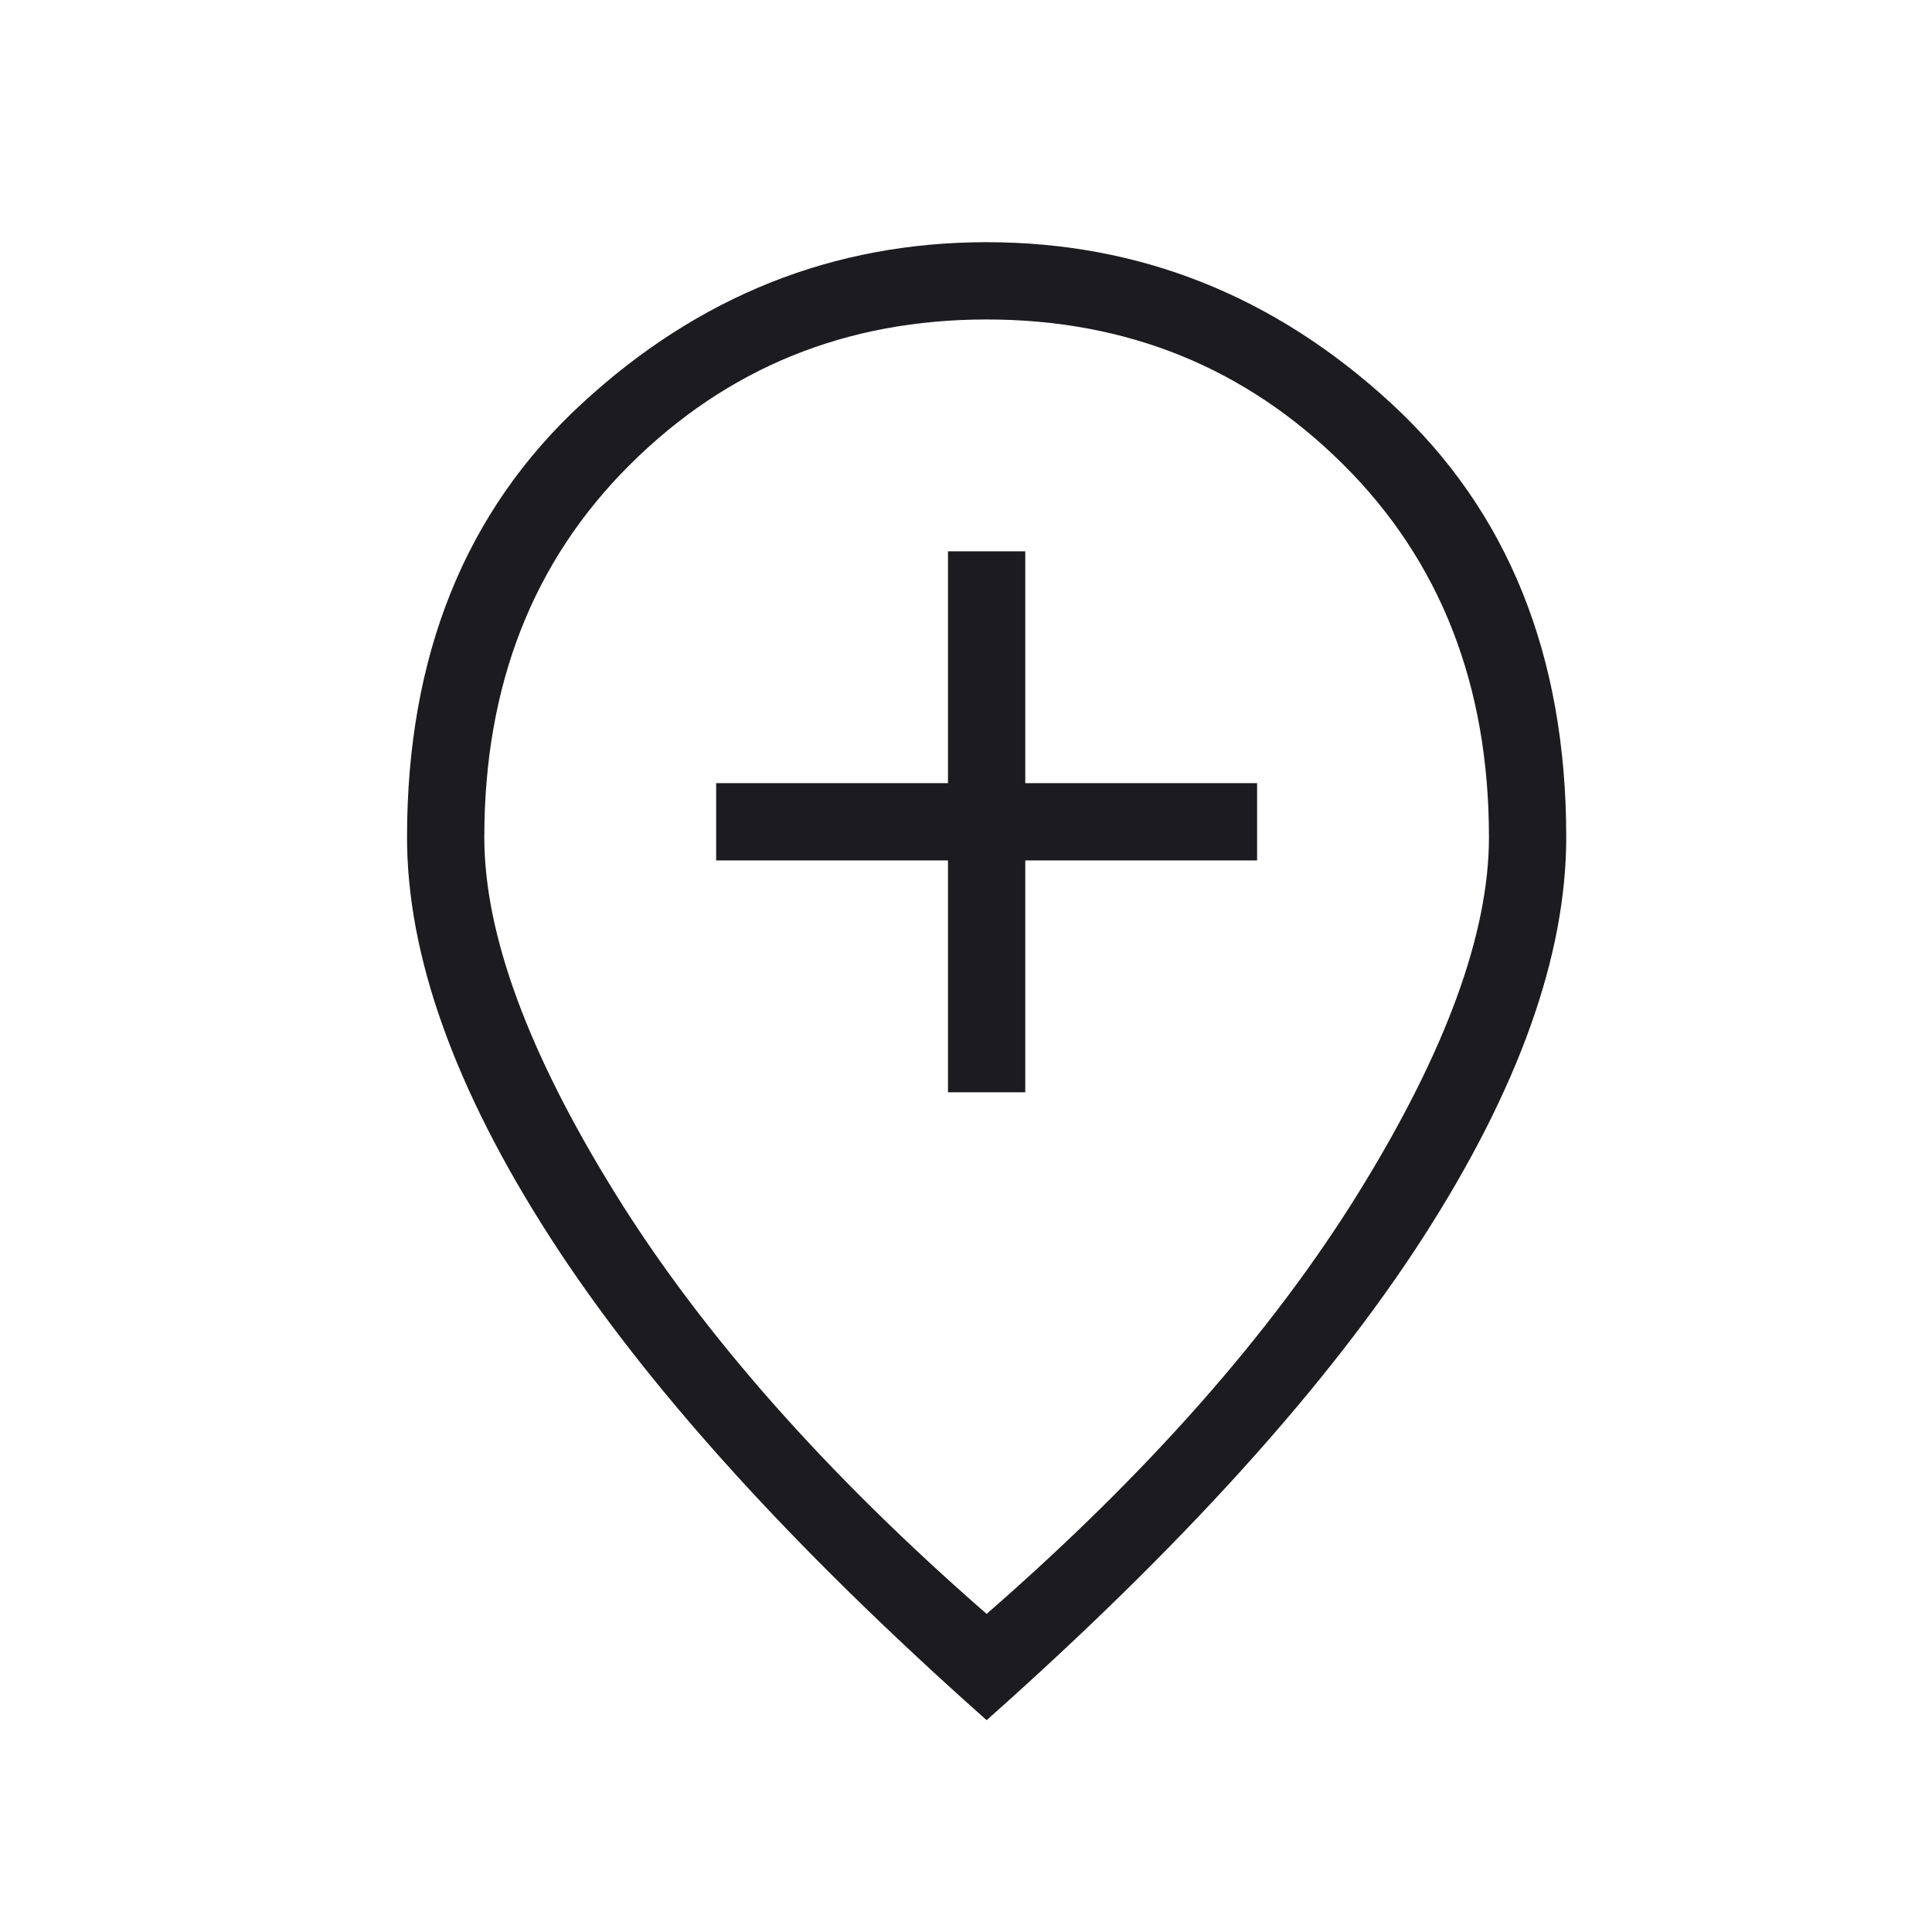 <svg width="25" height="25" viewBox="0 0 25 25" fill="none" xmlns="http://www.w3.org/2000/svg">
<mask id="mask0_36_1704" style="mask-type:alpha" maskUnits="userSpaceOnUse" x="0" y="0" width="25" height="25">
<rect x="0.767" y="0.634" width="24" height="24" fill="#D9D9D9"/>
</mask>
<g mask="url(#mask0_36_1704)">
<path d="M12.267 14.134H13.267V11.134H16.267V10.134H13.267V7.134H12.267V10.134H9.267V11.134H12.267V14.134ZM12.767 20.884C14.85 19.067 16.454 17.25 17.579 15.434C18.704 13.617 19.267 12.084 19.267 10.834C19.267 8.867 18.638 7.259 17.38 6.009C16.121 4.759 14.584 4.134 12.767 4.134C10.95 4.134 9.413 4.759 8.155 6.009C6.896 7.259 6.267 8.867 6.267 10.834C6.267 12.084 6.83 13.617 7.955 15.434C9.08 17.25 10.684 19.067 12.767 20.884ZM12.767 22.259C10.234 20.009 8.35 17.925 7.117 16.009C5.884 14.092 5.267 12.367 5.267 10.834C5.267 8.484 6.021 6.613 7.53 5.222C9.038 3.83 10.784 3.134 12.767 3.134C14.75 3.134 16.496 3.83 18.005 5.222C19.513 6.613 20.267 8.484 20.267 10.834C20.267 12.367 19.65 14.092 18.417 16.009C17.184 17.925 15.3 20.009 12.767 22.259Z" fill="#1C1B1F"/>
</g>
</svg>
